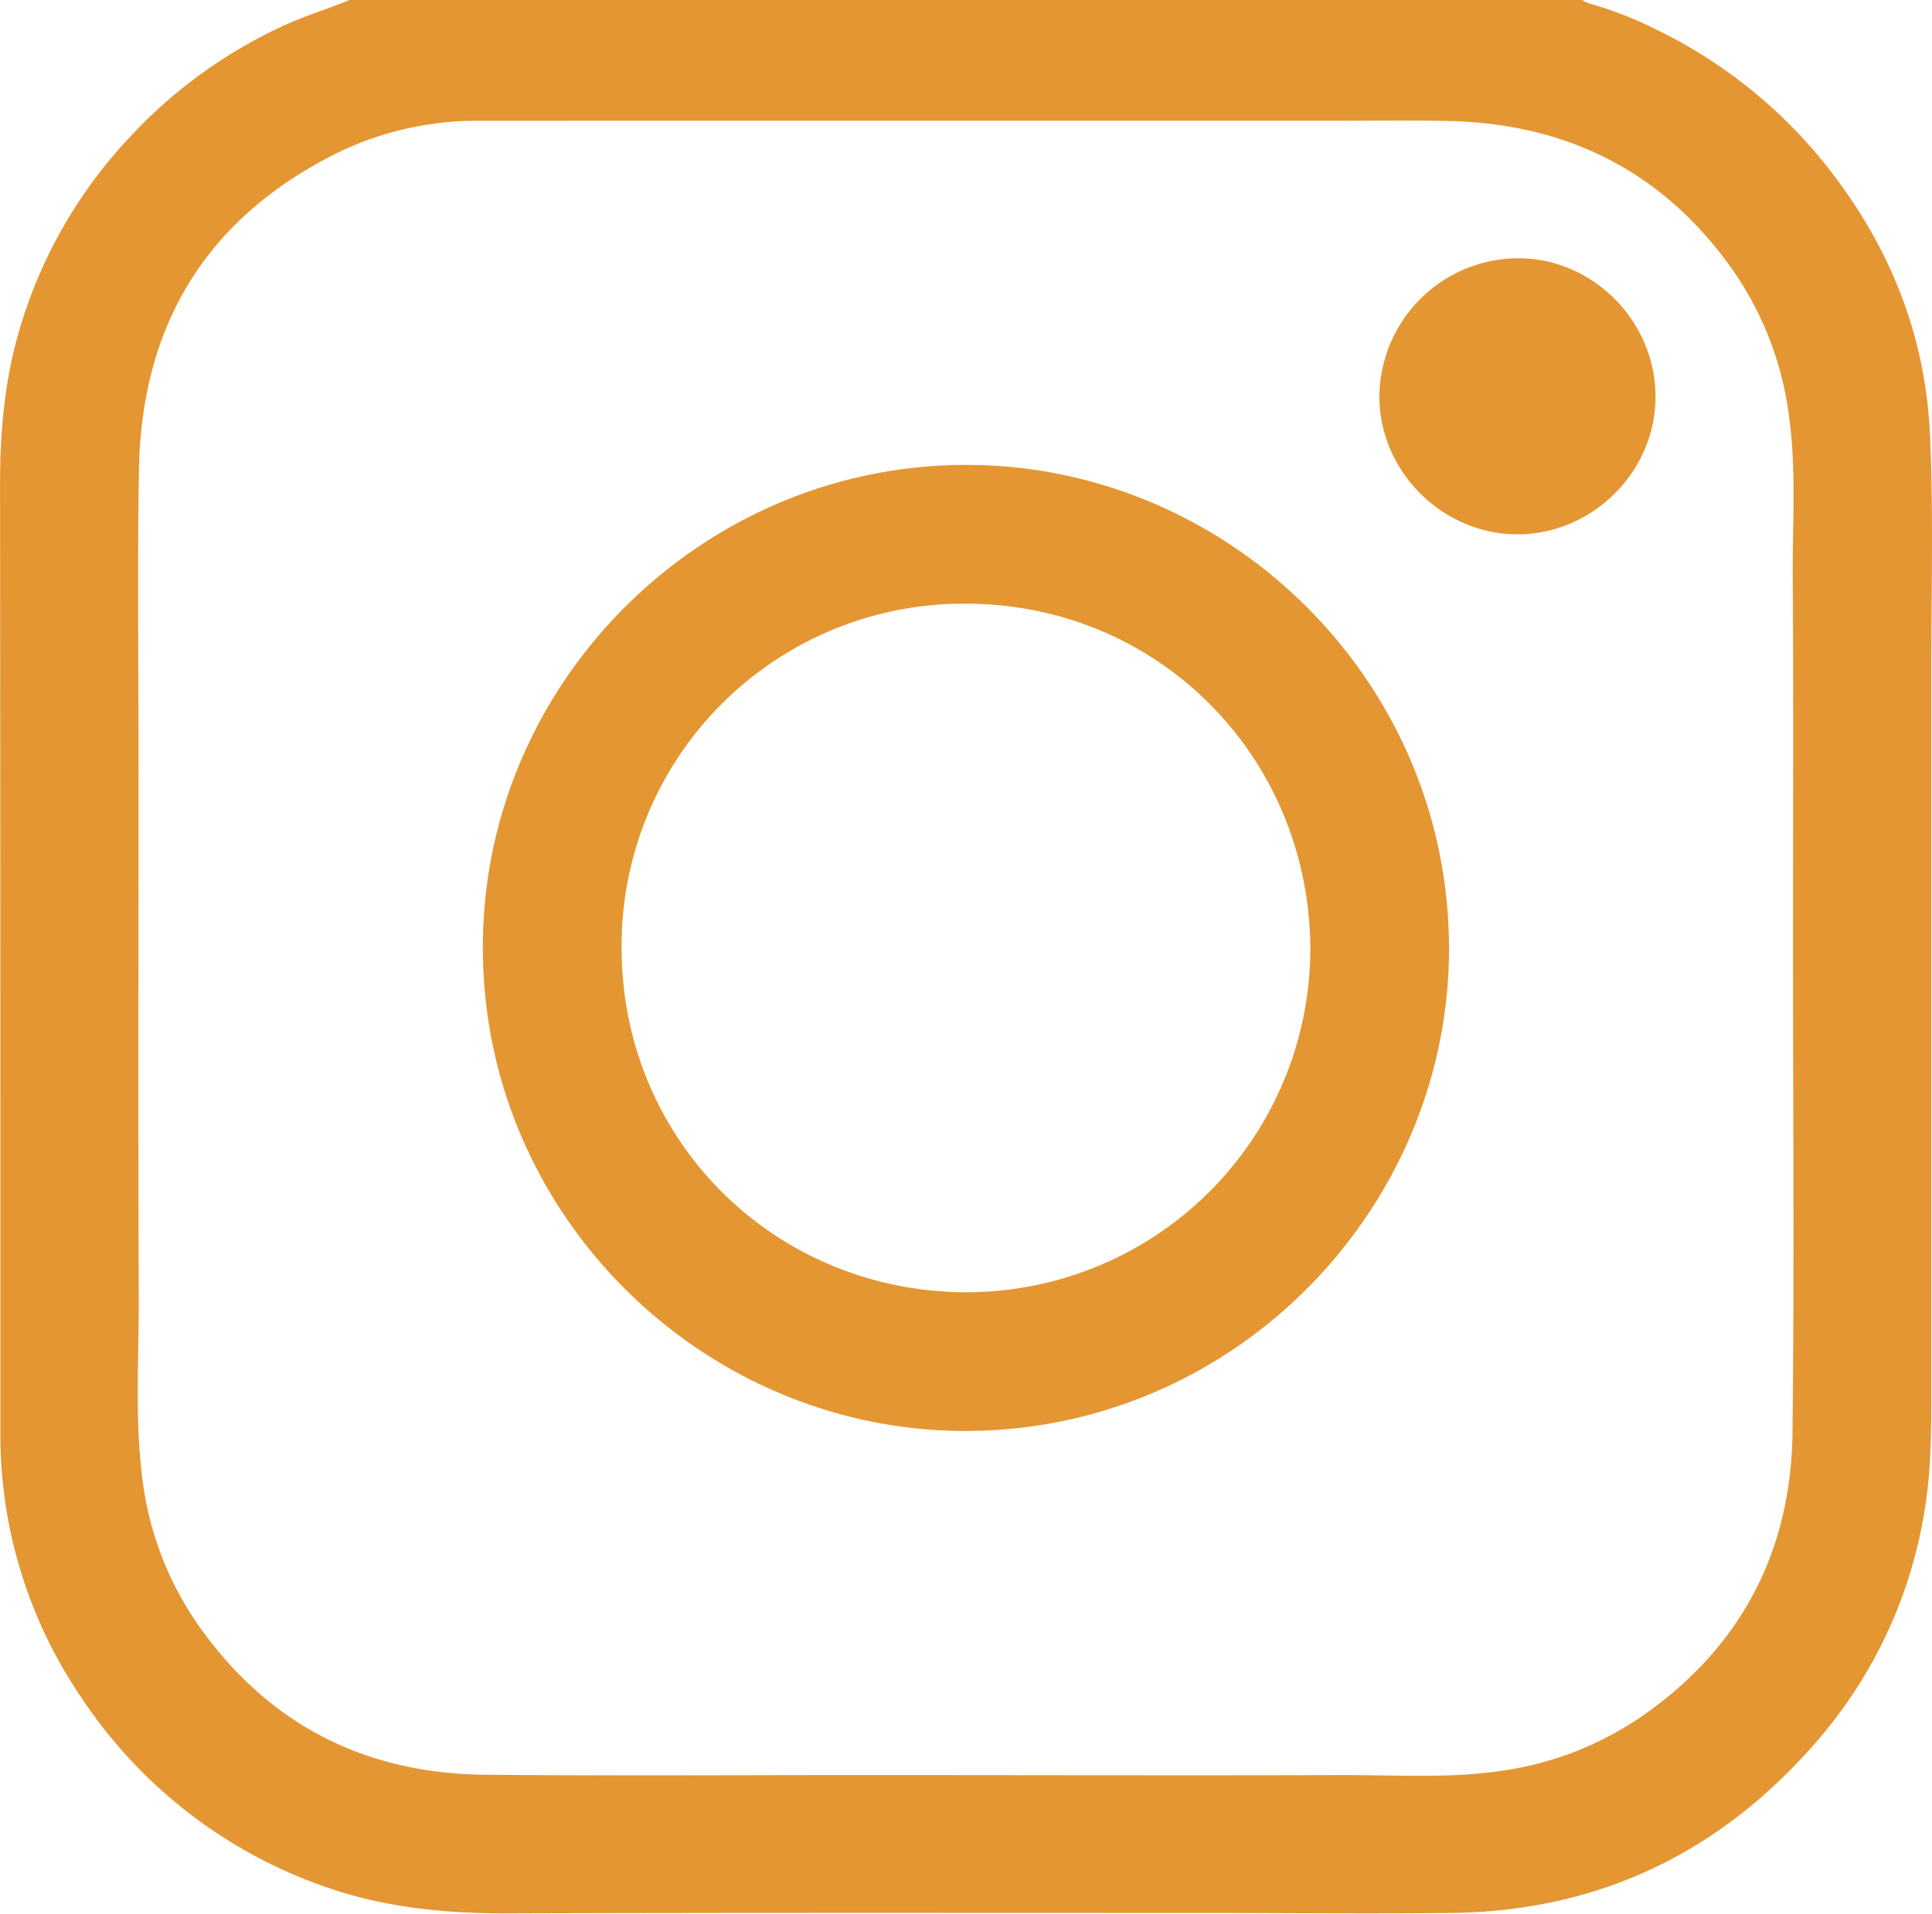 <svg xmlns="http://www.w3.org/2000/svg" viewBox="0 0 447.83 443.63"><defs><style>.cls-1{fill:#e49632;}</style></defs><title>Asset 1</title><g id="Layer_2" data-name="Layer 2"><g id="Layer_1-2" data-name="Layer 1"><g id="cw6PlR.tif"><path class="cls-1" d="M81,0H366.71a8.37,8.37,0,0,0,1.56.77,85.28,85.28,0,0,1,15.08,5.81A113.54,113.54,0,0,1,426.08,42c12.92,17.47,20.28,37.06,21.27,58.64.84,18.18.31,36.44.32,54.66q0,83.9,0,167.78c0,9.65-.08,19.26-1.86,28.84a107.23,107.23,0,0,1-23.56,50.44c-22.39,26.58-51,40.72-85.92,41.11-19.14.21-38.29,0-57.43,0-53.93,0-107.86-.08-161.79.1-14.44,0-28.58-1.46-42.18-6.32a111.79,111.79,0,0,1-56.06-43.7A108.07,108.07,0,0,1,.09,332.09c0-19.3,0-38.61,0-57.92q0-80.9-.08-161.79c0-12.06,1-23.93,4.38-35.51A110.27,110.27,0,0,1,30.23,31.64a112.43,112.43,0,0,1,36.2-26C71.2,3.49,76.22,2,81,0ZM415.61,219.83h0c0-28.71.13-57.43-.06-86.15-.08-12.29.84-24.62-.82-36.9a76.15,76.15,0,0,0-12.89-33.91c-16-22.88-38.3-34.22-66.1-34.82-8.4-.19-16.81-.06-25.22-.06H186.69Q149,28,111.27,28a73.71,73.71,0,0,0-32.38,7.11C48.2,50.06,32.77,75,32.21,108.92c-.38,22.71-.09,45.44-.09,68.17,0,41.61-.11,83.23.05,124.85,0,13.47-.89,27,.78,40.41a75.13,75.13,0,0,0,12.86,34.17c16.09,23.06,38.53,34.63,66.54,34.9,29.63.28,59.27.07,88.9.08,36.87,0,73.74.11,110.62,0,11.55,0,23.12.73,34.66-.78a76.25,76.25,0,0,0,34.16-12.92c22.85-15.89,34.51-38.13,34.81-65.81C415.91,294.58,415.61,257.21,415.61,219.83Z"/><path class="cls-1" d="M111.93,219.66c-.11-61.43,50.91-112.41,113-111.88,60.5.51,111.38,50.64,110.94,112.93-.43,60.57-50.91,112.09-114.1,111C161.85,330.62,111.84,281,111.93,219.66Zm191.8.17c-.25-44.35-35.11-79.74-79.65-79.88a79.29,79.29,0,0,0-80,79.72c0,44.79,35.48,79.68,79.59,79.9A79.71,79.71,0,0,0,303.73,219.83Z"/><path class="cls-1" d="M383.74,92c0,17.35-14.62,31.88-32,31.87s-32-14.6-32-31.92A32.3,32.3,0,0,1,352,59.87C369.35,59.92,383.75,74.52,383.74,92Z"/></g></g></g></svg>